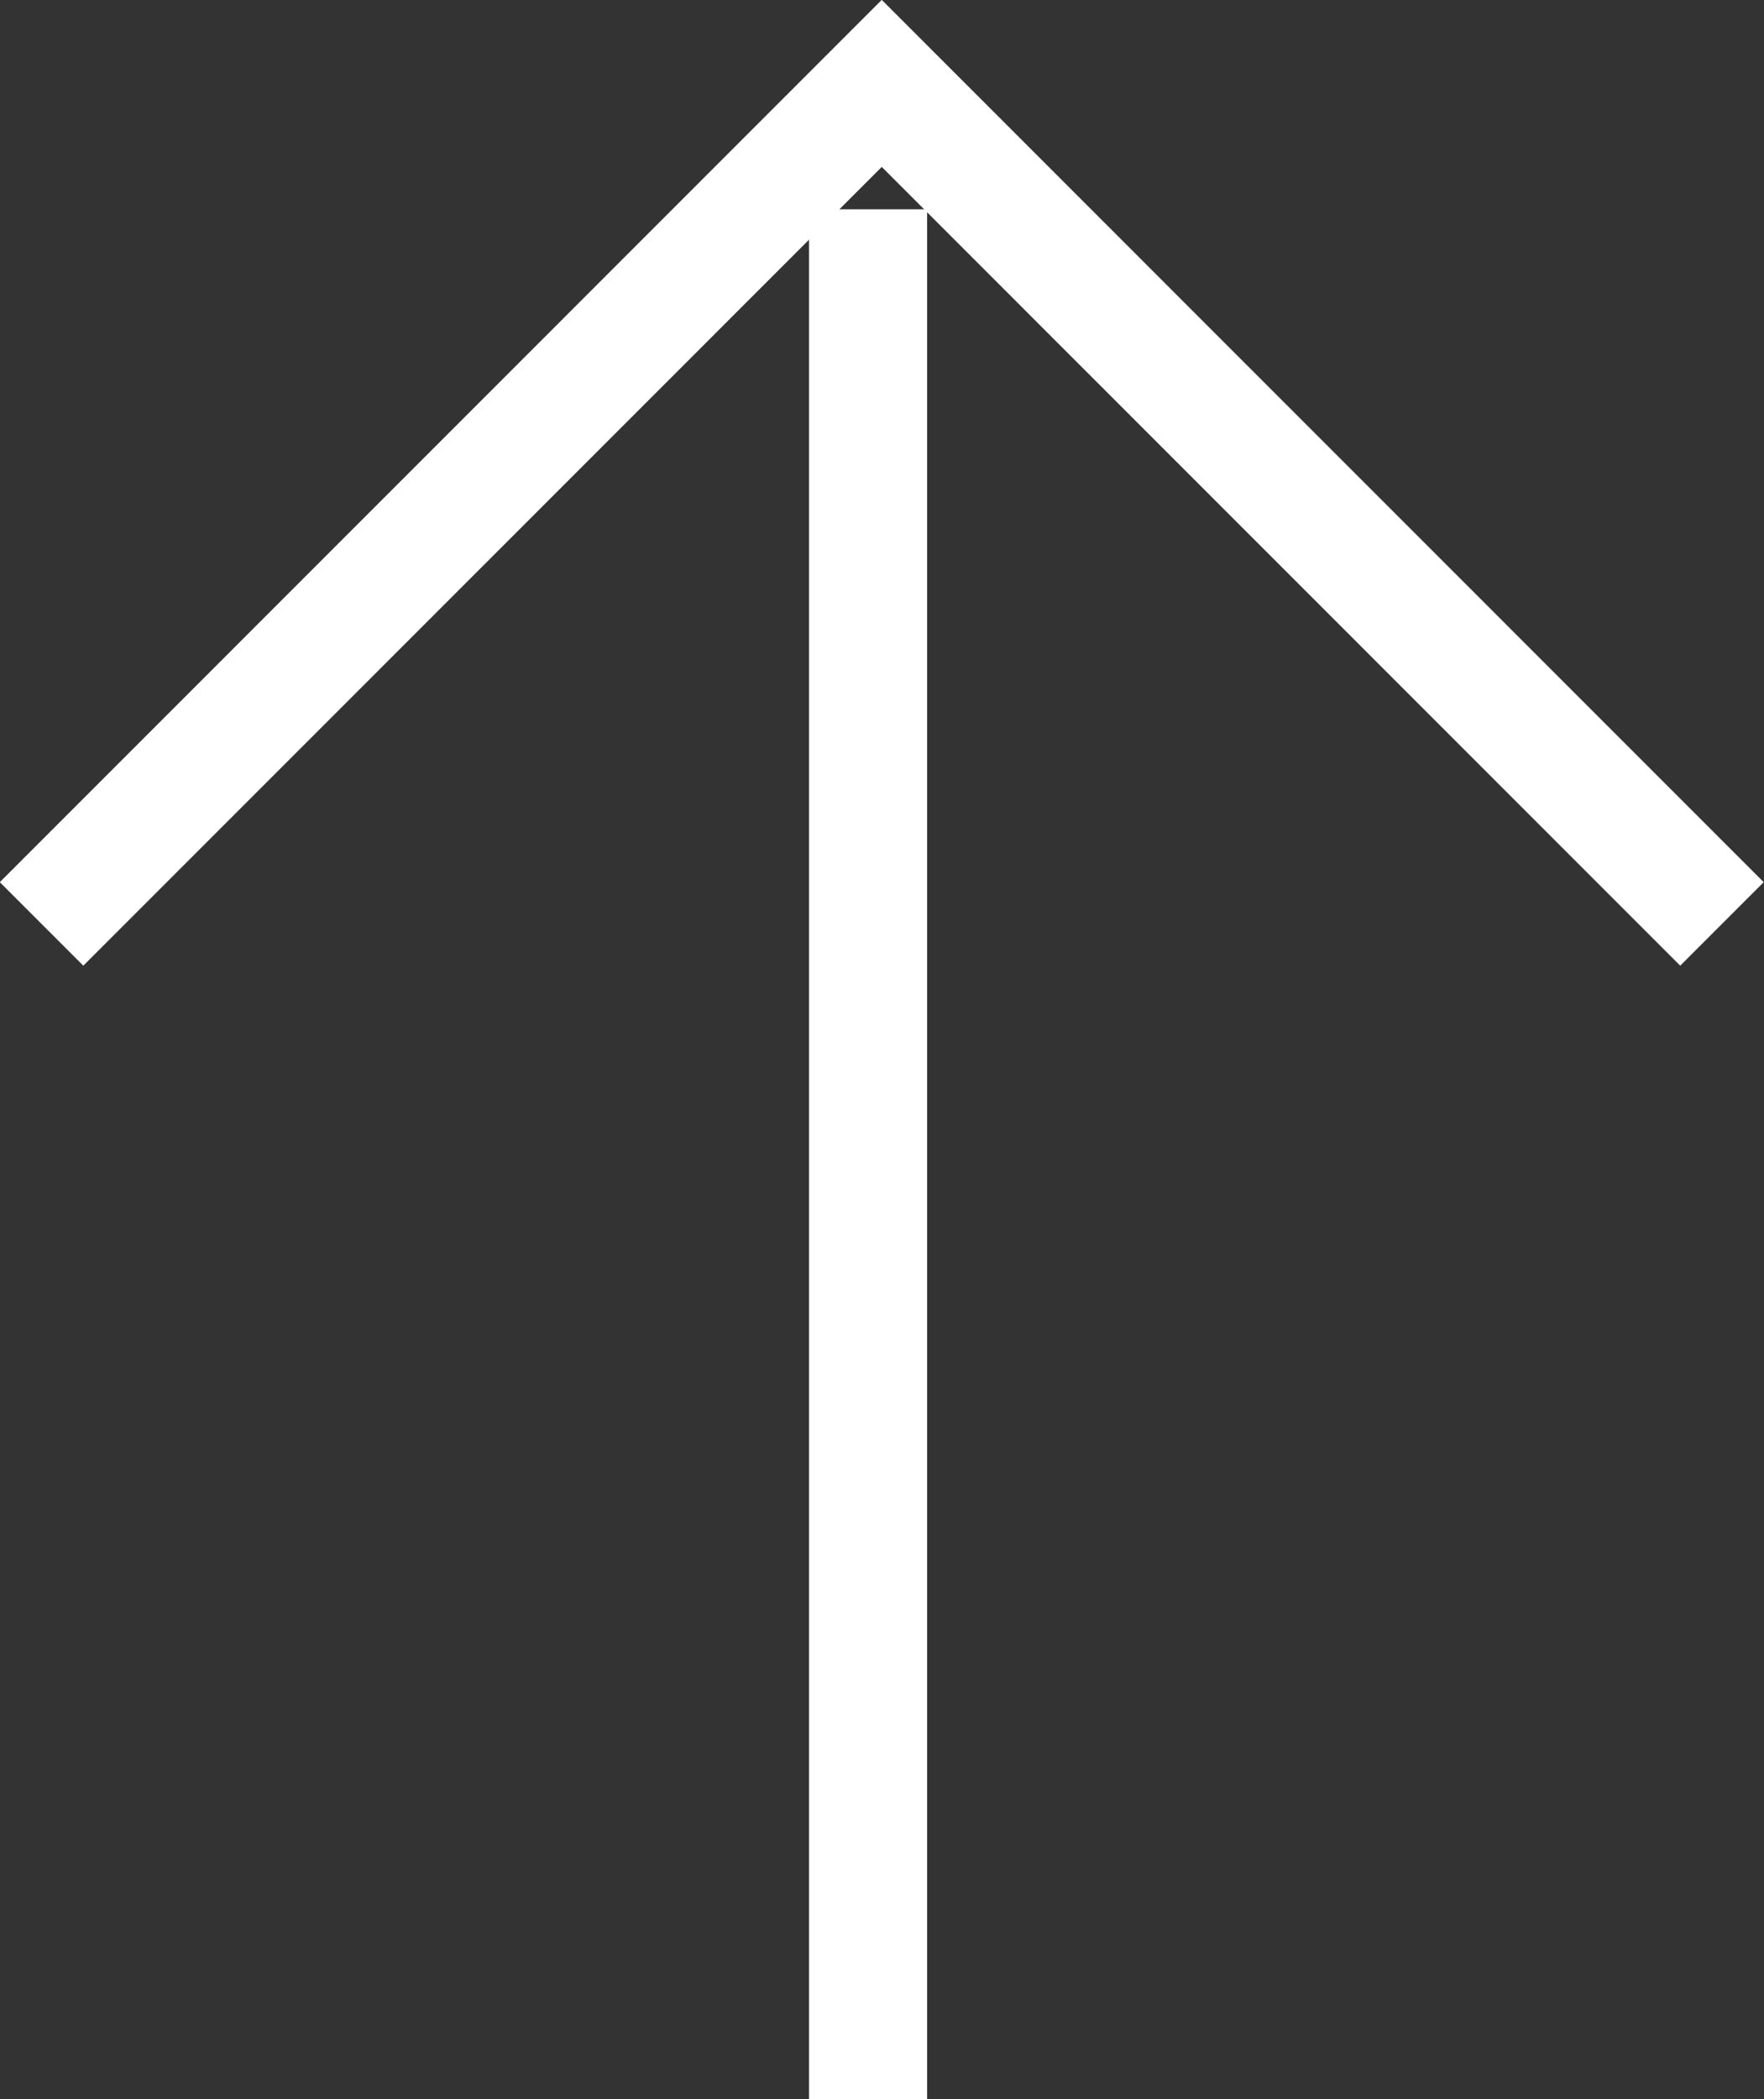 <svg xmlns="http://www.w3.org/2000/svg" viewBox="-21983.377 6801.728 14.938 17.772">
  <rect x="-21983.377" y="6801.728" width="14.938" height="17.772" fill="#333333" stroke="none"/>
  <defs>
    <style>
      .cls-1 {
        fill: none;
        stroke: #fff;
      }
    </style>
  </defs>
  <g id="Group_352" data-name="Group 352" transform="translate(-21983.025 6802.434)">
    <path id="Path_290" data-name="Path 290" class="cls-1" d="M12857.438,3312.55l7.115-7.116,7.115,7.116" transform="translate(-12857.438 -3305.434)"/>
    <line id="Line_201" data-name="Line 201" class="cls-1" y1="16" transform="translate(6.999 1.066)"/>
  </g>
</svg>
